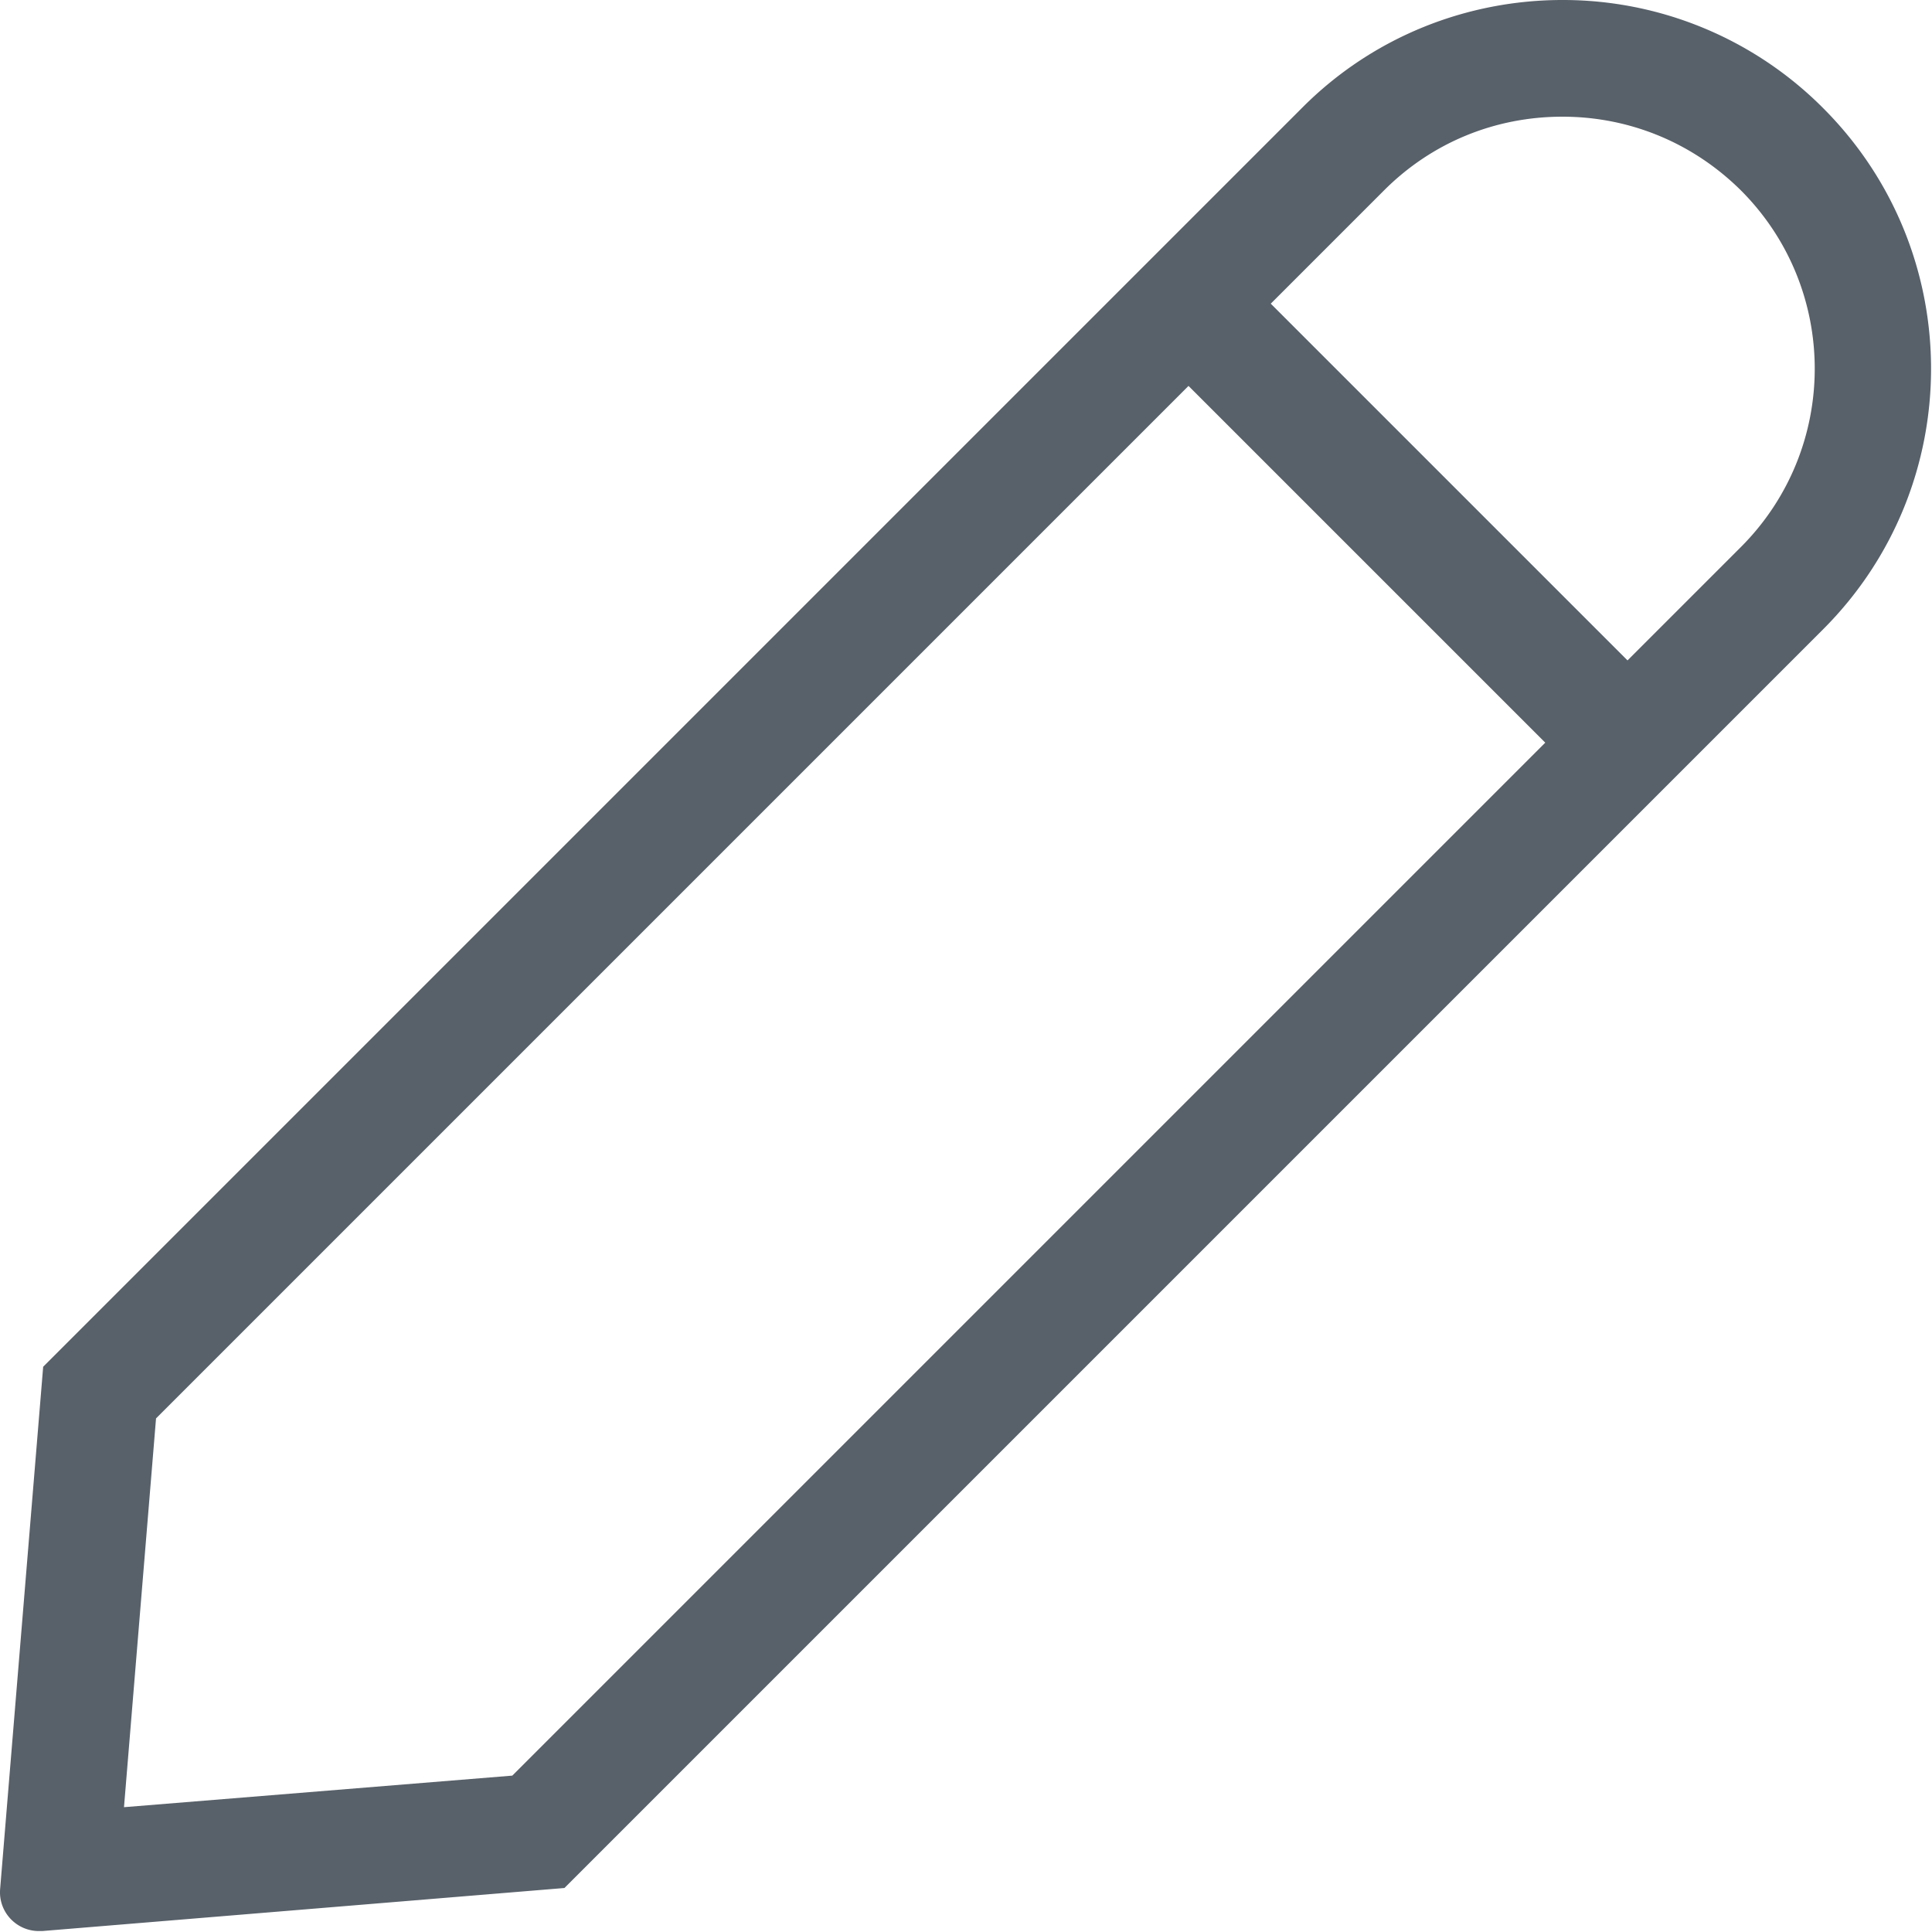 <svg t="1603724781492" class="icon" viewBox="0 0 1024 1024" version="1.1" xmlns="http://www.w3.org/2000/svg" p-id="2656" width="13" height="13"><path d="M966.283 57.283A194.601 194.601 0 0 0 828.144 0c-49.933 0-100.119 19.01-138.139 57.283l-667.121 667.121-22.812 276.784c-1.014 12.166 8.618 22.305 20.531 22.305h1.774l276.784-22.812 667.121-667.121c76.293-76.293 76.293-199.984 0-276.277zM271.535 941.117l-205.814 16.729L82.703 751.778l547.232-547.232 189.085 189.085-547.485 547.485zM922.687 289.965l-60.071 60.071-189.085-189.085 60.071-60.071c25.347-25.347 58.804-39.034 94.543-39.034 35.739 0 69.196 13.941 94.543 39.034 52.214 52.214 52.214 136.871 0 189.085z" fill="#586069" p-id="2657"></path></svg>